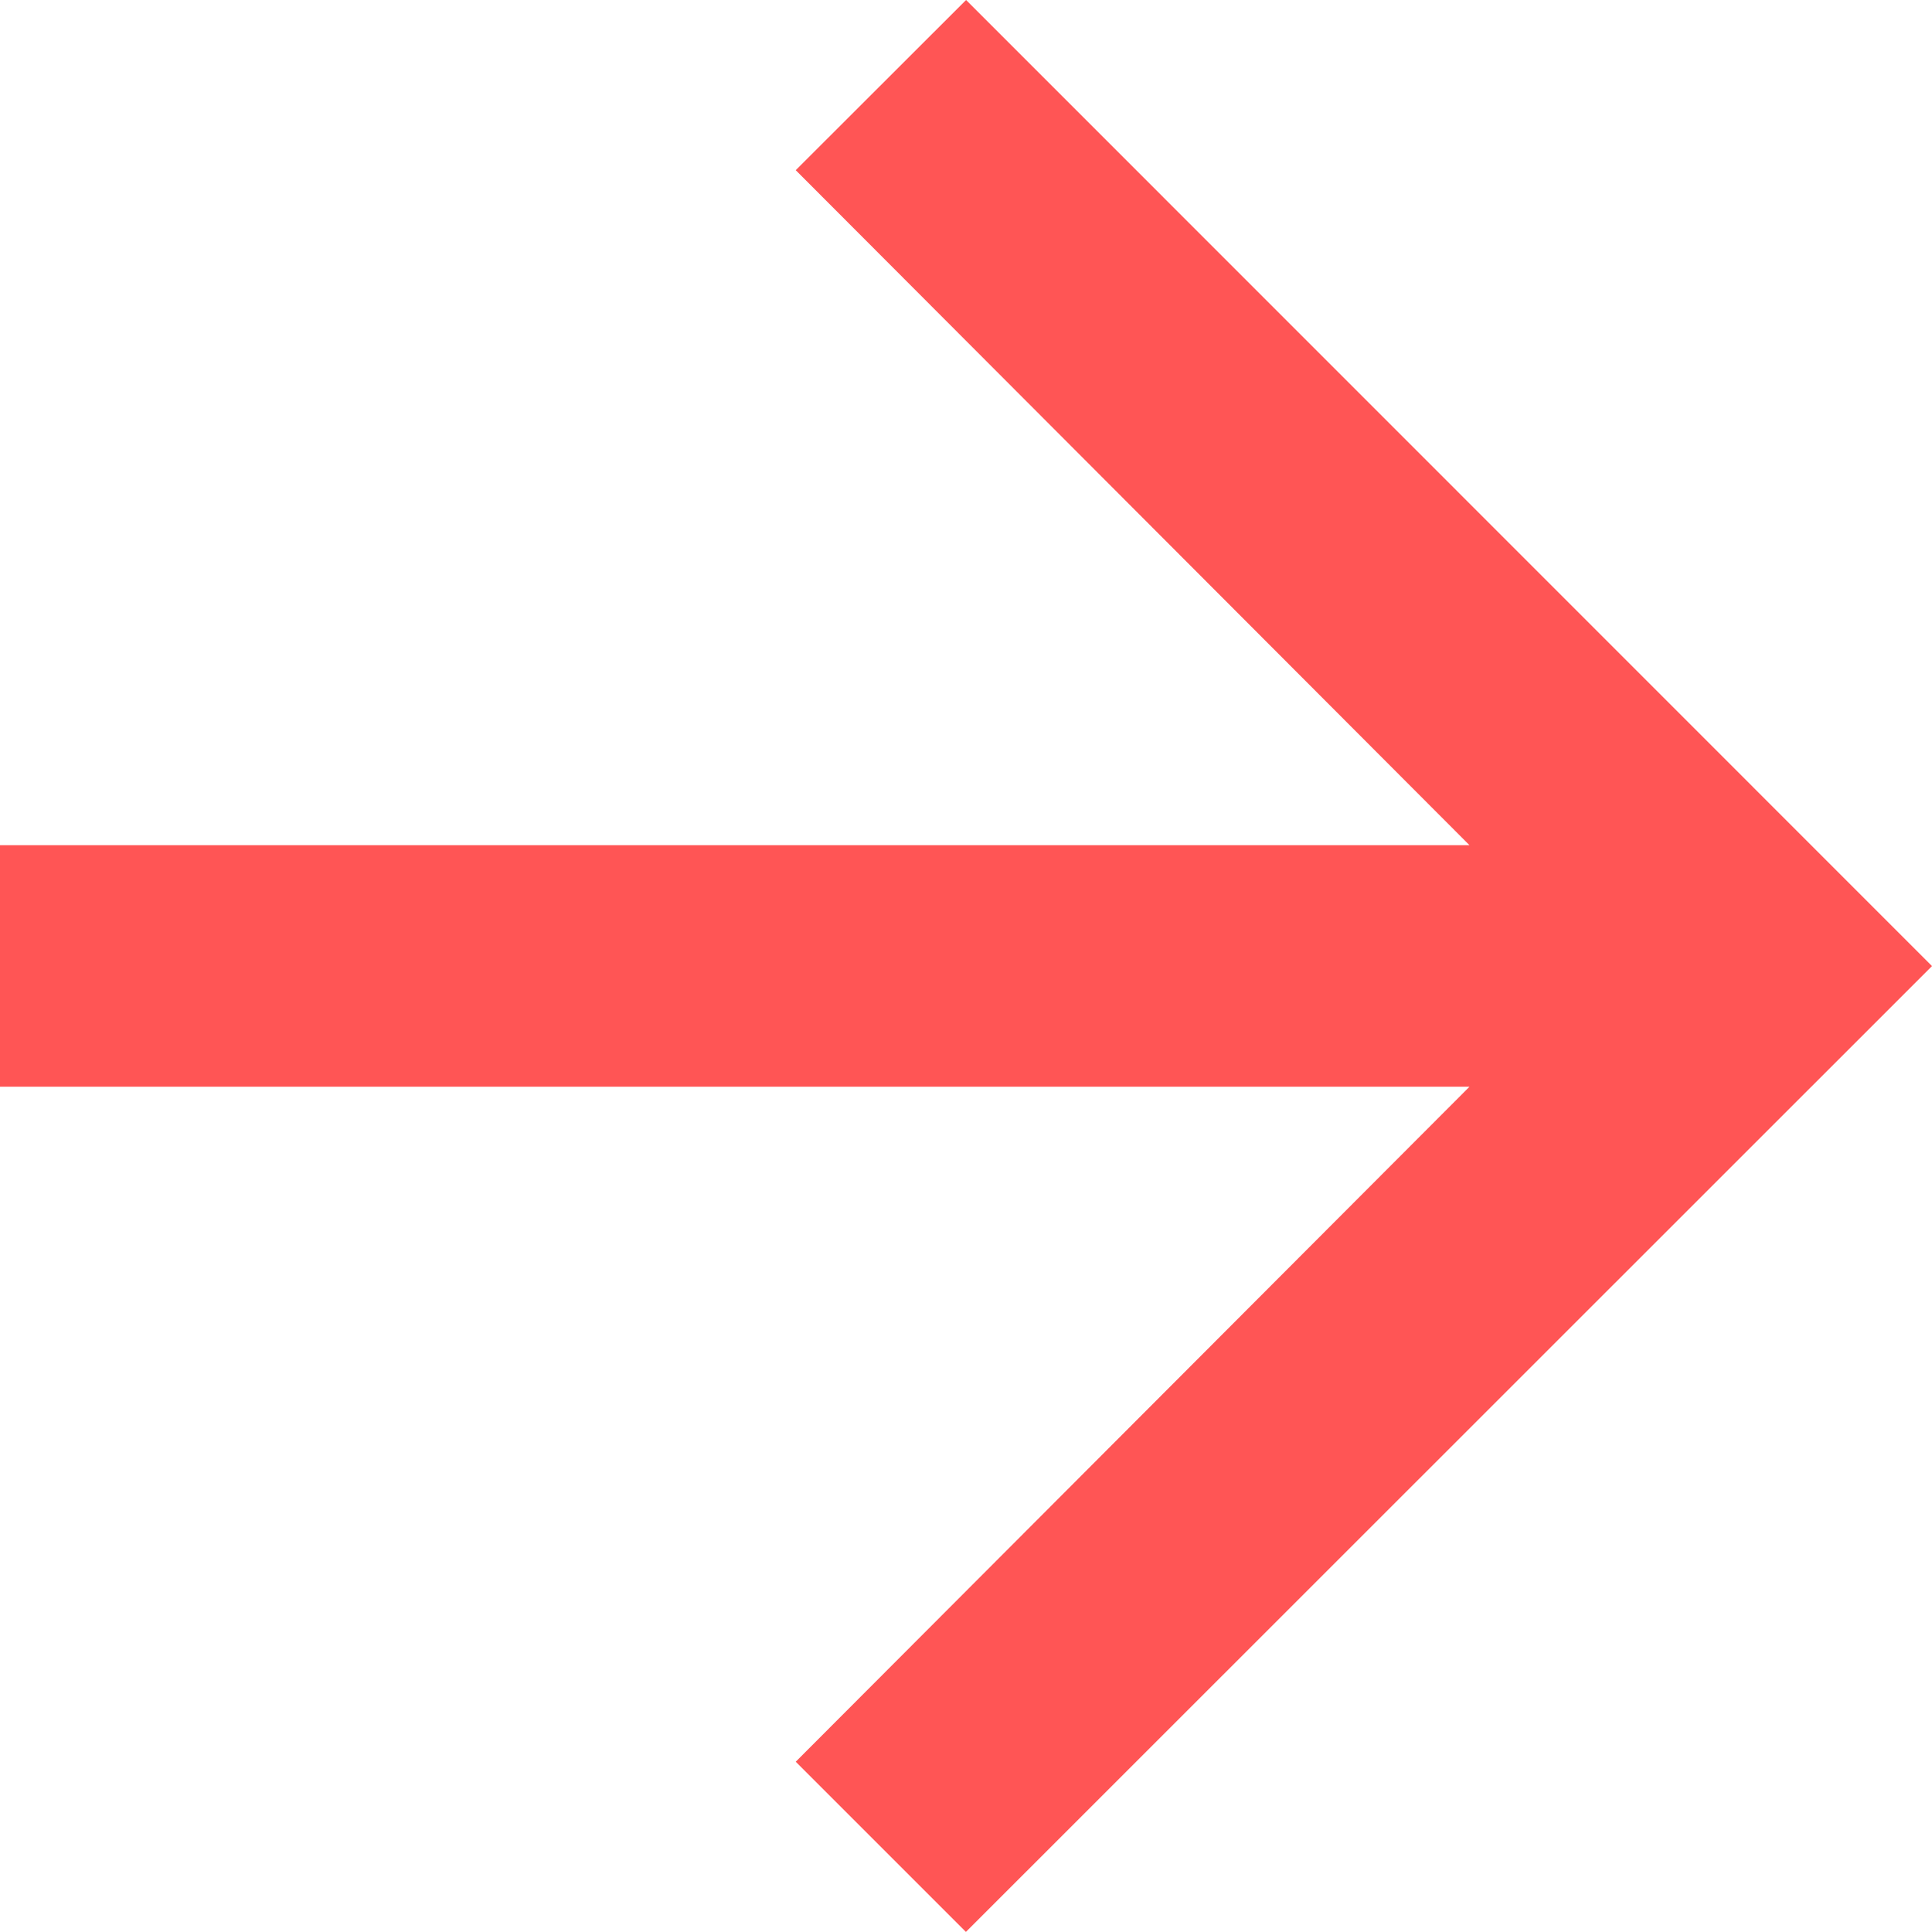 <svg width="23" height="23" viewBox="0 0 23 23" fill="none" xmlns="http://www.w3.org/2000/svg">
<path d="M11.501 0L9.473 2.026L17.494 10.062H0V12.937H17.494L9.473 20.973L11.499 22.999L23 11.501L11.501 0Z" fill="#FF5555"/>
</svg>
